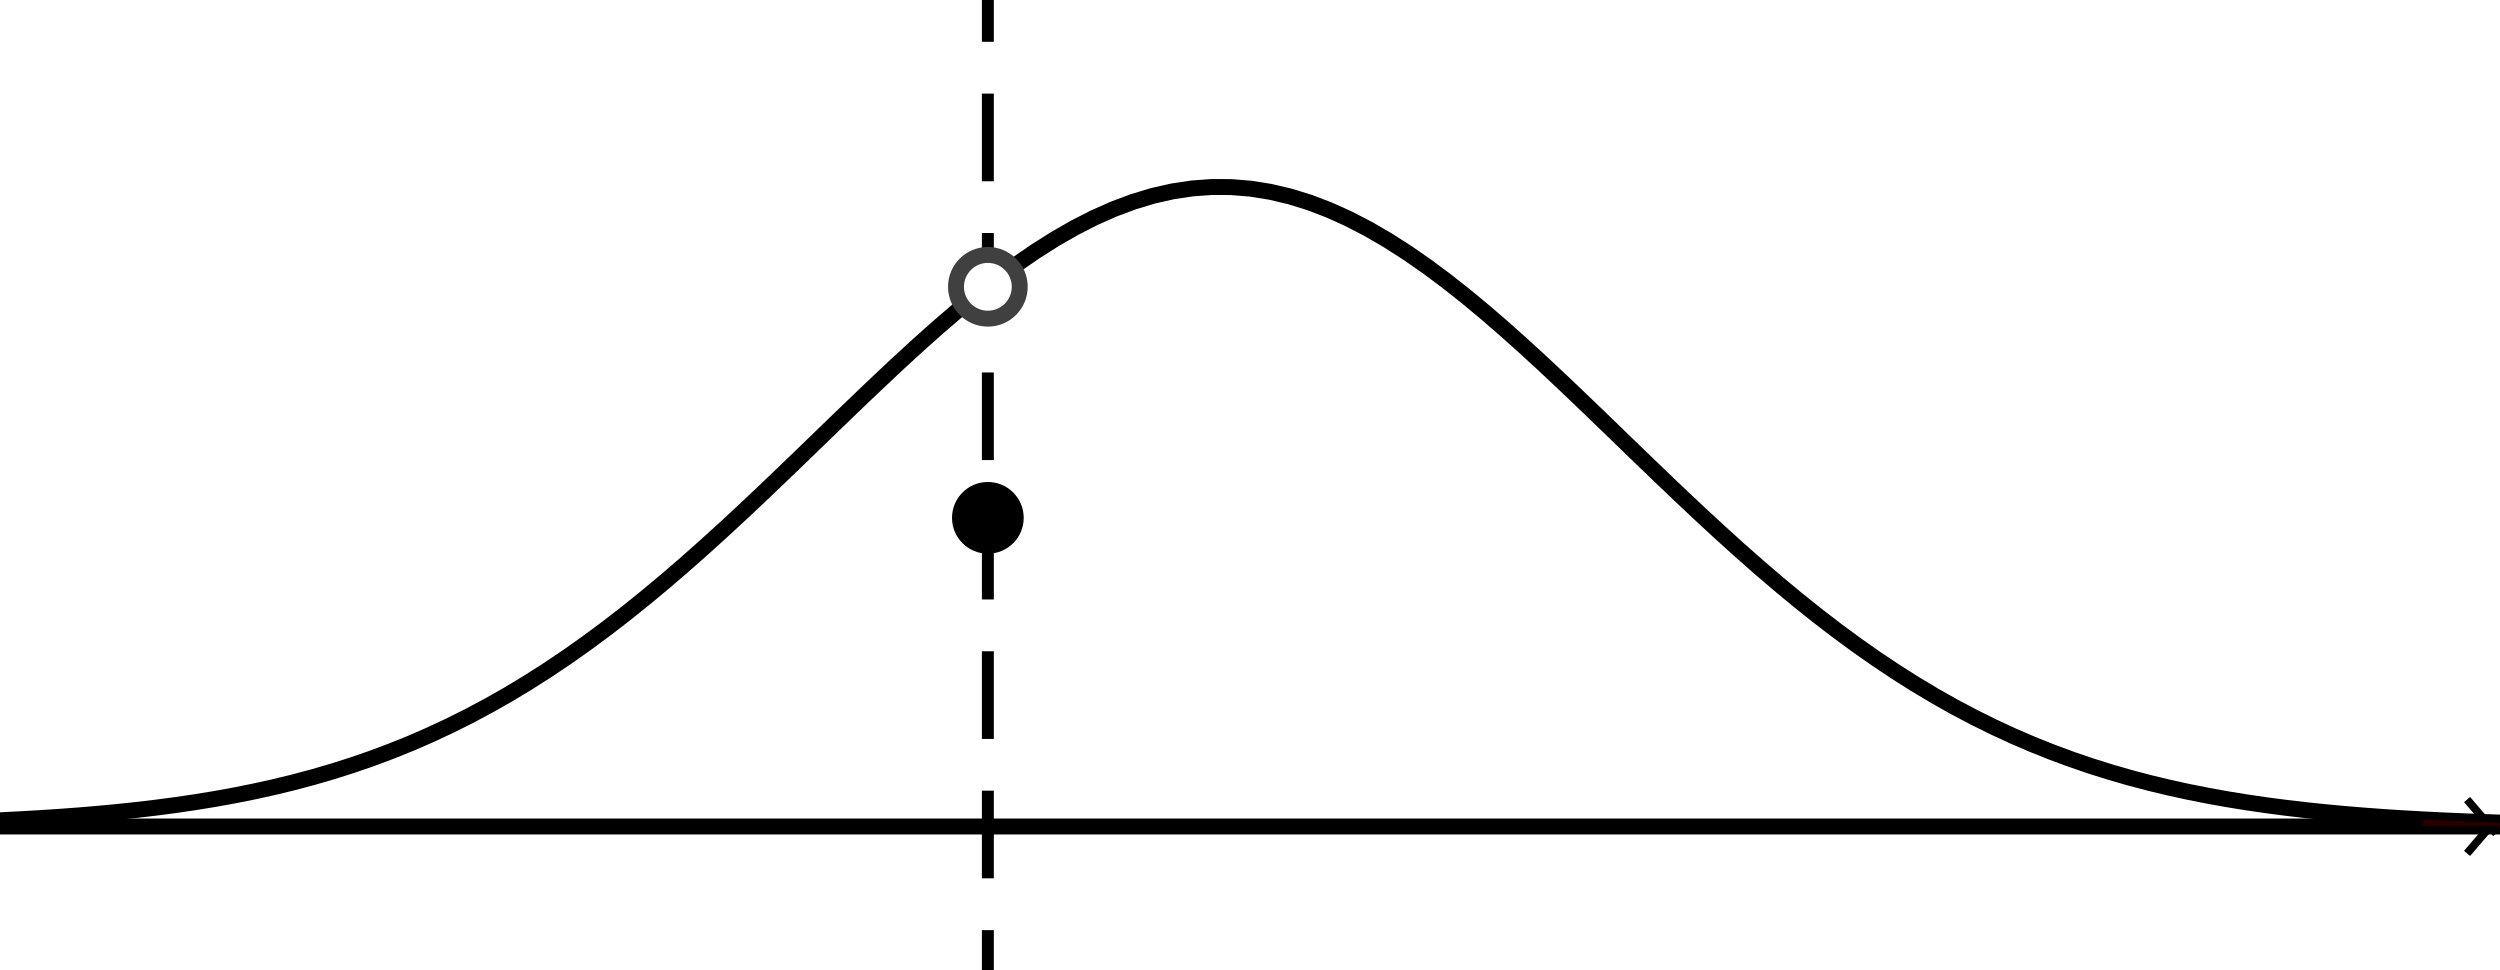 <?xml version="1.0" standalone="no"?>

<svg 
     version="1.1"
     baseProfile="full"
     xmlns="http://www.w3.org/2000/svg"
     xmlns:xlink="http://www.w3.org/1999/xlink"
     xmlns:ev="http://www.w3.org/2001/xml-events"
     x="0px"
     y="0px"
     width="884px"
     height="343px"
     viewBox="0 0 884 343"
     >
<rect x="0" y="0" width="884" height="343" fill="#808080" stroke="none"/>
<title></title>
<desc>Creator: FreeHEP Graphics2D Driver Producer: geogebra.export.SVGExtensions Revision: 12753  Source:  Date: Tuesday, January 26, 2021 at 3:25:53 PM Central European Standard Time</desc>
<g stroke-dashoffset="0" stroke-linejoin="miter" stroke-dasharray="none" stroke-width="1" stroke-linecap="square" stroke-miterlimit="10">
<g transform="matrix(2.817, 0, 0, 2.817, 0, 0)">
<g fill="#ffffff" fill-rule="nonzero" fill-opacity="1" stroke="none">
  <path d="M 0 0 L 314 0 L 314 122 L 0 122 L 0 0 z"/>
</g> <!-- drawing style -->
</g> <!-- transform -->
<g transform="matrix(2.817, 0, 0, 2.817, 0, 0)">
<g stroke-opacity="1" fill="none" stroke="#000000" stroke-linecap="butt">
  <path d="M 0 103.743 L 312 103.743"/>
</g> <!-- drawing style -->
</g> <!-- transform -->
<g transform="matrix(2.817, 0, 0, 2.817, 0, 0)">
<g stroke-opacity="1" fill="none" stroke="#000000" stroke-linecap="butt">
  <path d="M 313 104.243 L 310 100.743"/>
</g> <!-- drawing style -->
</g> <!-- transform -->
<g transform="matrix(2.817, 0, 0, 2.817, 0, 0)">
<g stroke-opacity="1" fill="none" stroke="#000000" stroke-linecap="butt">
  <path d="M 313 103.243 L 310 106.743"/>
</g> <!-- drawing style -->
</g> <!-- transform -->
<g id="misc">
</g><!-- misc -->
<g id="layer0">
<g transform="matrix(2.817, 0, 0, 2.817, 0, 0)">
<g stroke-opacity="1" stroke-linejoin="round" stroke-width="2" fill="none" stroke="#000000" stroke-linecap="round">
  <path d="M 0 102.963 L 2.453 102.839 L 4.906 102.699 L 7.359 102.539 L 9.812 102.358 L 12.266 102.153 L 14.719 101.922 L 17.172 101.663 L 19.625 101.373 L 22.078 101.049 L 24.531 100.688 L 26.984 100.286 L 29.438 99.841 L 31.891 99.349 L 34.344 98.807 L 36.797 98.212 L 39.25 97.559 L 41.703 96.845 L 44.156 96.067 L 46.609 95.222 L 49.062 94.306 L 51.516 93.317 L 53.969 92.251 L 56.422 91.106 L 58.875 89.881 L 61.328 88.572 L 63.781 87.18 L 66.234 85.702 L 68.688 84.14 L 71.141 82.493 L 73.594 80.761 L 76.047 78.949 L 78.5 77.056 L 80.953 75.087 L 83.406 73.046 L 85.859 70.938 L 88.312 68.768 L 90.766 66.544 L 93.219 64.271 L 95.672 61.96 L 98.125 59.618 L 100.578 57.255 L 103.031 54.882 L 105.484 52.51 L 107.938 50.151 L 110.391 47.816 L 112.844 45.517 L 115.297 43.268 L 117.75 41.082 L 120.203 38.97 L 122.656 36.947 L 125.109 35.023 L 127.562 33.212 L 130.016 31.526 L 132.469 29.974 L 134.922 28.569 L 137.375 27.318 L 139.828 26.231 L 142.281 25.315 L 144.734 24.577 L 147.188 24.021 L 149.641 23.653 L 152.094 23.473 L 154.547 23.484 L 157 23.686 L 159.453 24.077 L 161.906 24.654 L 164.359 25.414 L 166.812 26.35 L 169.266 27.457 L 171.719 28.726 L 174.172 30.15 L 176.625 31.718 L 179.078 33.42 L 181.531 35.244 L 183.984 37.18 L 186.438 39.215 L 188.891 41.336 L 191.344 43.53 L 193.797 45.786 L 196.25 48.089 L 198.703 50.428 L 201.156 52.789 L 203.609 55.162 L 206.062 57.534 L 208.516 59.895 L 210.969 62.234 L 213.422 64.541 L 215.875 66.808 L 218.328 69.027 L 220.781 71.19 L 223.234 73.29 L 225.688 75.323 L 228.141 77.283 L 230.594 79.166 L 233.047 80.97 L 235.5 82.691 L 237.953 84.328 L 240.406 85.881 L 242.859 87.348 L 245.312 88.731 L 247.766 90.029 L 250.219 91.245 L 252.672 92.381 L 255.125 93.437 L 257.578 94.418 L 260.031 95.325 L 262.484 96.162 L 264.938 96.932 L 267.391 97.639 L 269.844 98.285 L 272.297 98.874 L 274.75 99.41 L 277.203 99.896 L 279.656 100.336 L 282.109 100.732 L 284.562 101.089 L 287.016 101.409 L 289.469 101.696 L 291.922 101.951 L 294.375 102.178 L 296.828 102.38 L 299.281 102.559 L 301.734 102.716 L 304.188 102.855 L 306.641 102.977 L 309.094 103.083 L 311.547 103.177 L 314 103.258"/>
</g> <!-- drawing style -->
</g> <!-- transform -->
<g transform="matrix(2.817, 0, 0, 2.817, 0, 0)">
<g stroke-opacity="1" stroke-linejoin="round" stroke-width="2" fill="none" stroke="#000000" stroke-linecap="round">
  <path d="M -5 103.743 L 319 103.743"/>
</g> <!-- drawing style -->
</g> <!-- transform -->
<g transform="matrix(2.817, 0, 0, 2.817, 0, 0)">
<g stroke-opacity="1" stroke-linejoin="round" stroke-dasharray="9.5,8" stroke-width="1.5" fill="none" stroke="#000000" stroke-linecap="butt">
  <path d="M 124 127 L 124 -5"/>
</g> <!-- drawing style -->
</g> <!-- transform -->
<g transform="matrix(2.817, 0, 0, 2.817, 0, 0)">
<g fill="#990000" fill-rule="nonzero" fill-opacity="0.251" stroke="none">
  <path d="M 304.116 102.849 L 304.116 103.156 L 304.116 103.743 L 324 103.743 L 324 103.491 L 321.391 103.443 L 318.781 103.386 L 316.172 103.321 L 313.562 103.244 L 310.953 103.155 L 308.344 103.052 L 305.734 102.934 L 304.116 102.849 z"/>
</g> <!-- drawing style -->
</g> <!-- transform -->
<g transform="matrix(2.817, 0, 0, 2.817, 0, 0)">
<g fill="#ffffff" fill-rule="nonzero" fill-opacity="1" stroke="none">
  <path d="M 128 36 C 128 38.209 126.209 40 124 40 C 121.791 40 120 38.209 120 36 C 120 33.791 121.791 32 124 32 C 126.209 32 128 33.791 128 36 z"/>
</g> <!-- drawing style -->
</g> <!-- transform -->
<g transform="matrix(2.817, 0, 0, 2.817, 0, 0)">
<g stroke-opacity="1" stroke-linejoin="round" fill="none" stroke="#000000" stroke-linecap="round">
  <path d="M 128 36 C 128 38.209 126.209 40 124 40 C 121.791 40 120 38.209 120 36 C 120 33.791 121.791 32 124 32 C 126.209 32 128 33.791 128 36 z"/>
</g> <!-- drawing style -->
</g> <!-- transform -->
<g transform="matrix(2.817, 0, 0, 2.817, 0, 0)">
<g fill="#000000" fill-rule="nonzero" fill-opacity="1" stroke="none">
  <path d="M 128 65 C 128 67.209 126.209 69 124 69 C 121.791 69 120 67.209 120 65 C 120 62.791 121.791 61 124 61 C 126.209 61 128 62.791 128 65 z"/>
</g> <!-- drawing style -->
</g> <!-- transform -->
<g transform="matrix(2.817, 0, 0, 2.817, 0, 0)">
<g stroke-opacity="1" stroke-linejoin="round" fill="none" stroke="#000000" stroke-linecap="round">
  <path d="M 128 65 C 128 67.209 126.209 69 124 69 C 121.791 69 120 67.209 120 65 C 120 62.791 121.791 61 124 61 C 126.209 61 128 62.791 128 65 z"/>
</g> <!-- drawing style -->
</g> <!-- transform -->
<g transform="matrix(2.817, 0, 0, 2.817, 0, 0)">
<g stroke-opacity="1" stroke-width="2" fill="none" stroke="#404040">
  <path d="M 128 36 C 128 38.209 126.209 40 124 40 C 121.791 40 120 38.209 120 36 C 120 33.791 121.791 32 124 32 C 126.209 32 128 33.791 128 36 z"/>
</g> <!-- drawing style -->
</g> <!-- transform -->
</g><!-- layer0 -->
</g> <!-- default stroke -->
</svg> <!-- bounding box -->
